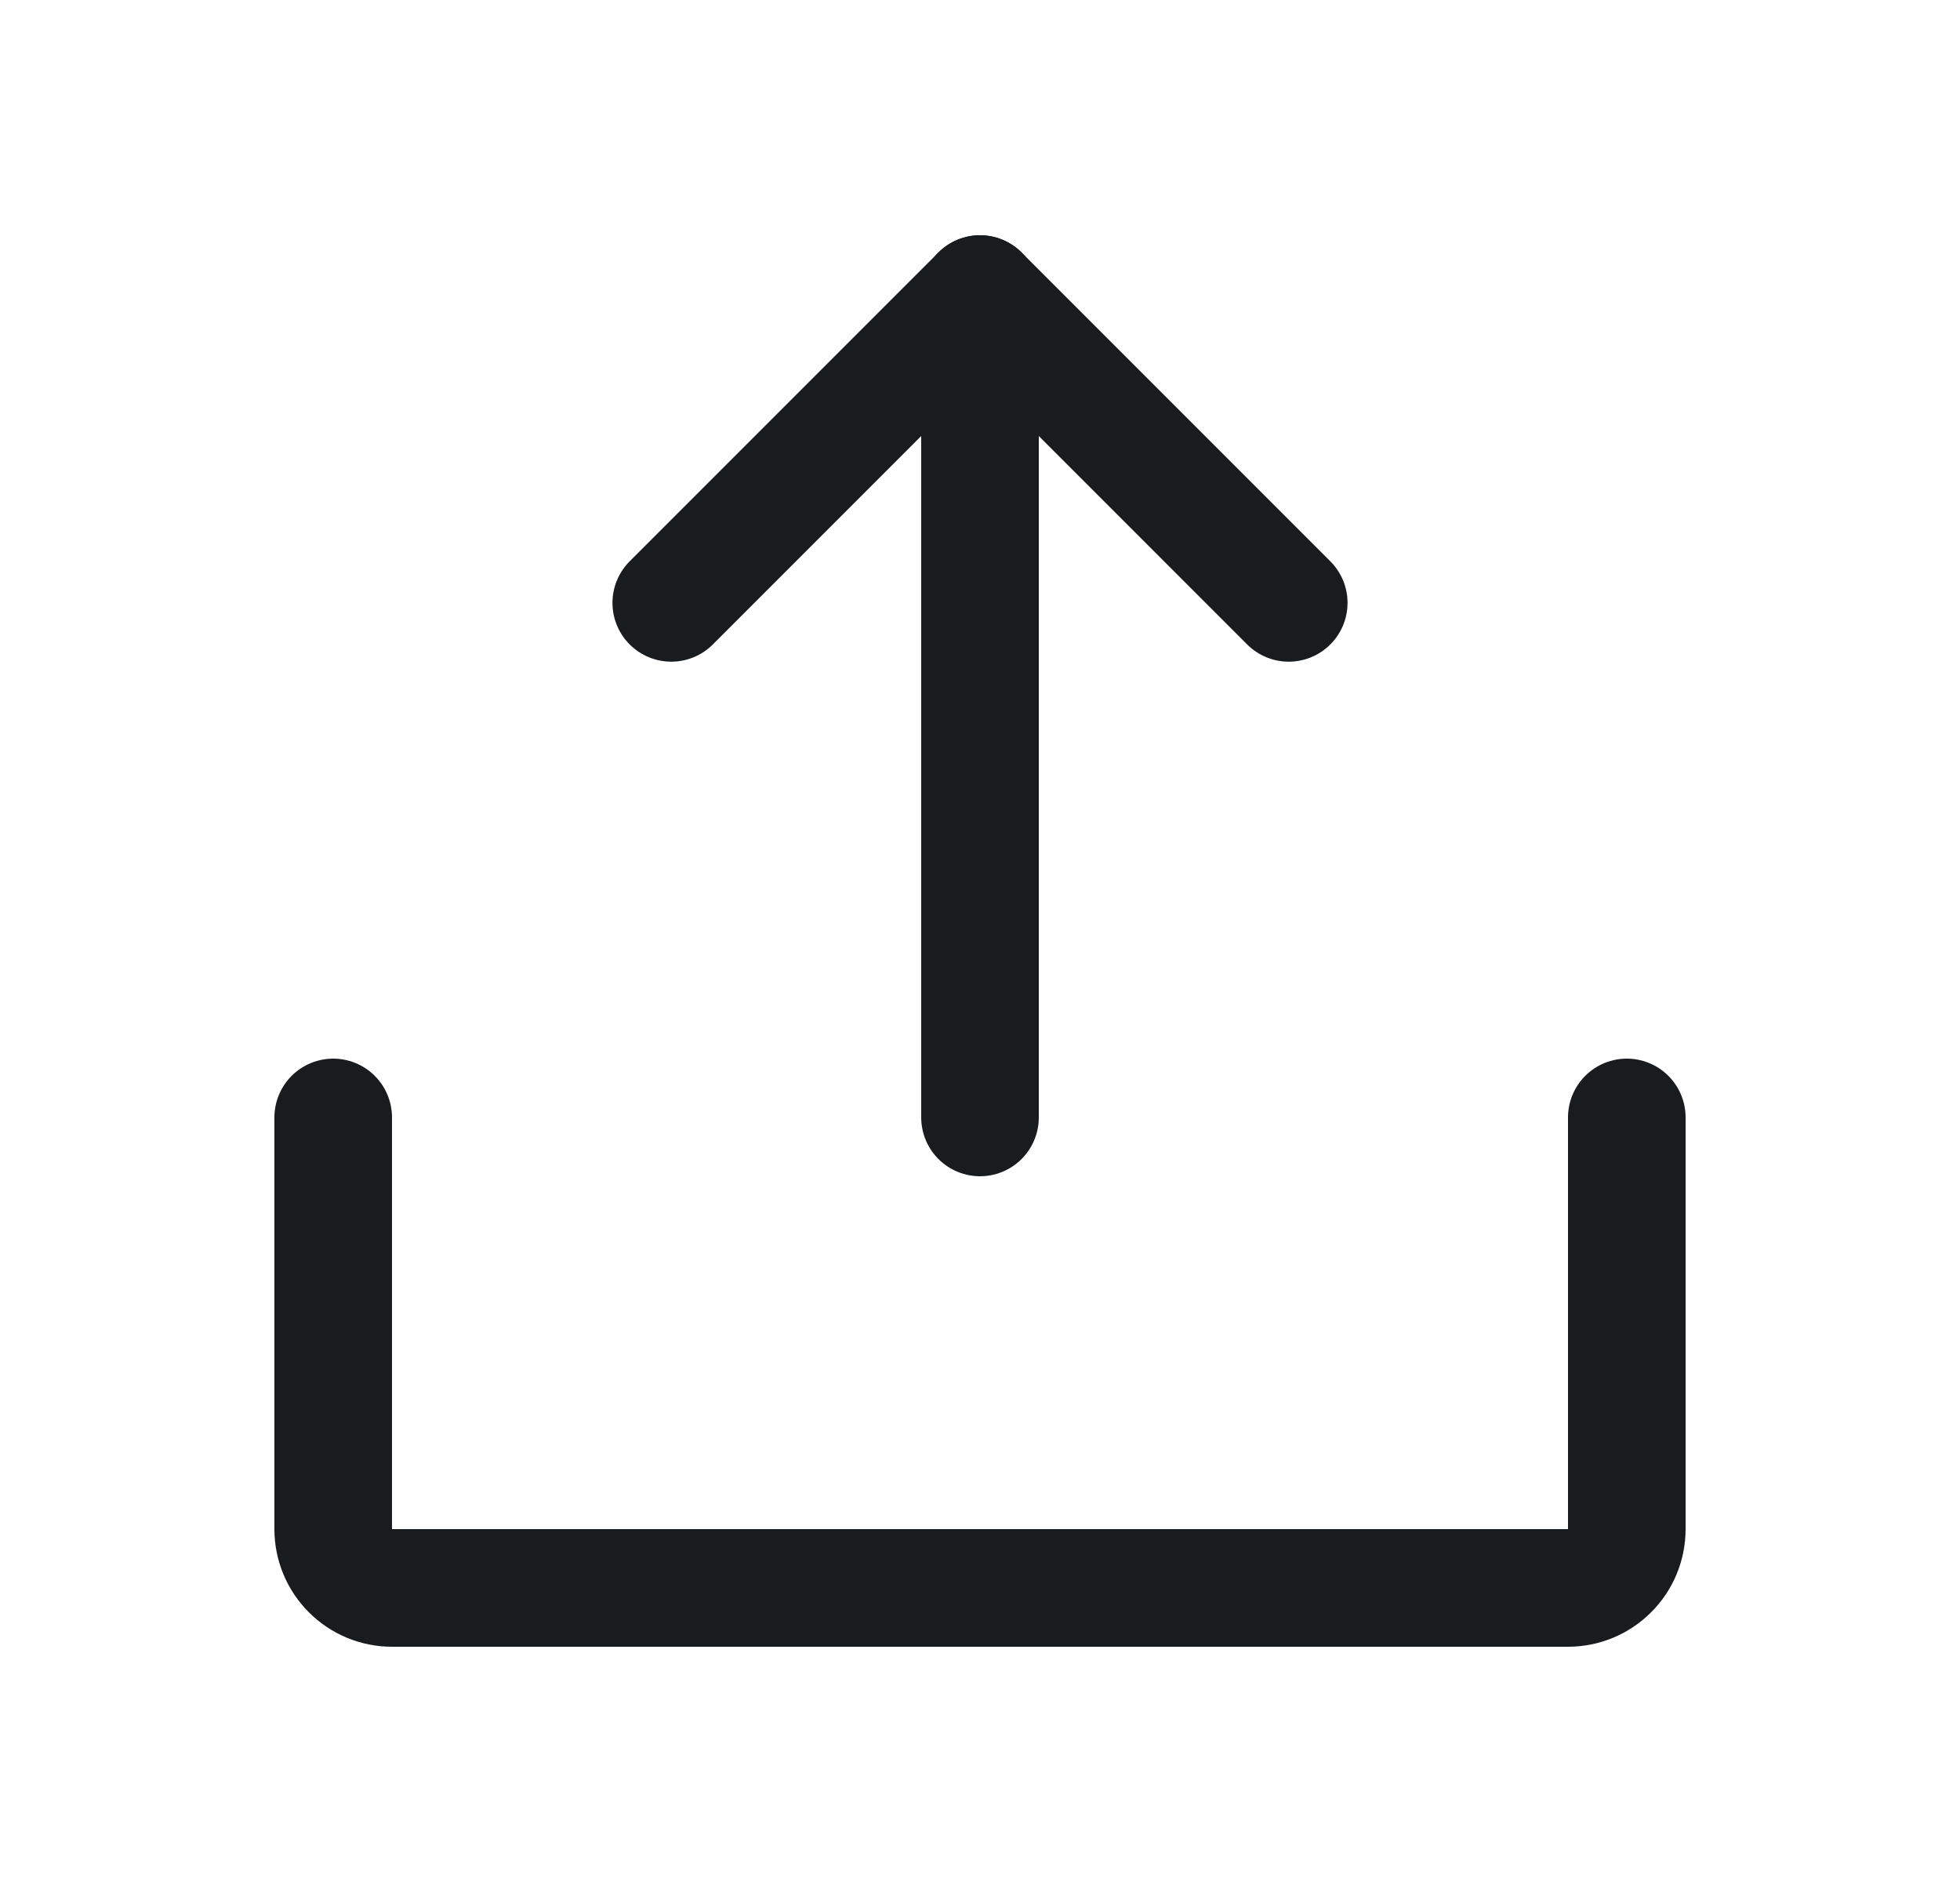 <svg width="25" height="24" viewBox="0 0 25 24" fill="none" xmlns="http://www.w3.org/2000/svg">
<path d="M8.562 7.688L12.5 3.75L16.438 7.688" stroke="#191C1F" stroke-width="1.5" stroke-linecap="round" stroke-linejoin="round"/>
<path d="M12.5 14.25V3.75" stroke="#191C1F" stroke-width="1.5" stroke-linecap="round" stroke-linejoin="round"/>
<path d="M20.75 14.25V19.5C20.75 19.699 20.671 19.89 20.53 20.03C20.39 20.171 20.199 20.25 20 20.25H5C4.801 20.25 4.61 20.171 4.47 20.03C4.329 19.89 4.25 19.699 4.25 19.5V14.25" stroke="#191C1F" stroke-width="1.5" stroke-linecap="round" stroke-linejoin="round"/>
</svg>
